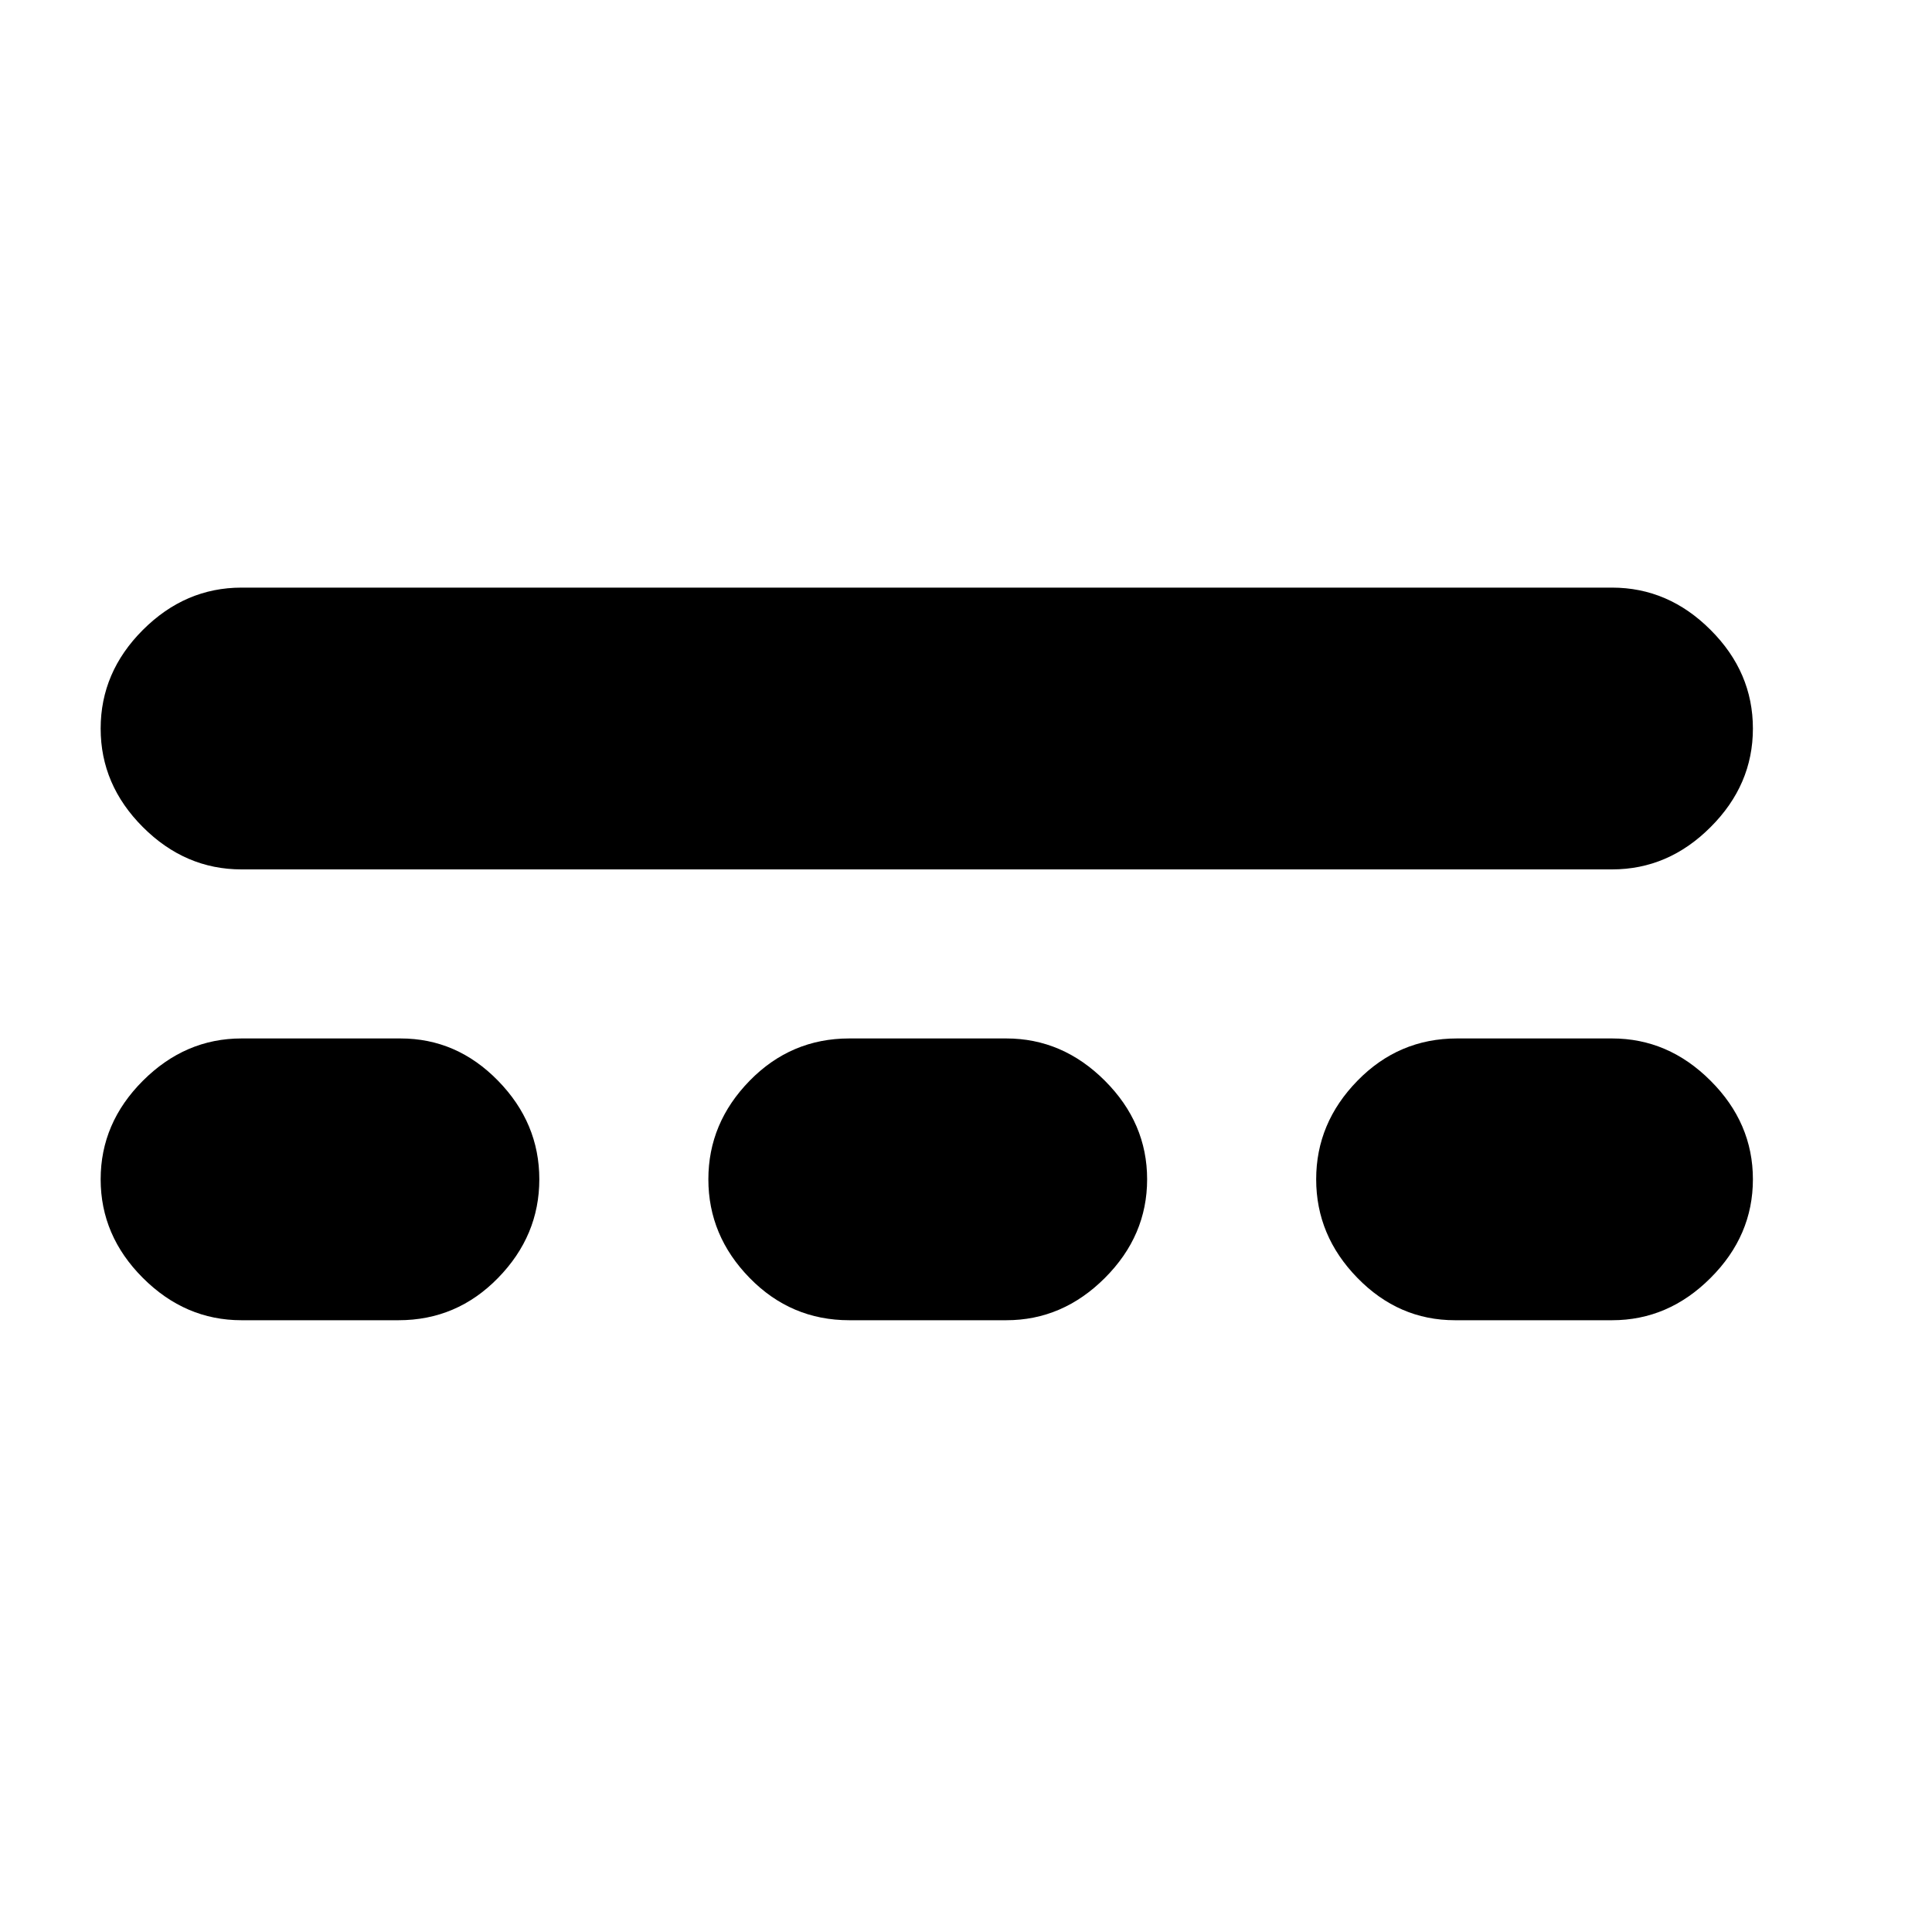 <svg xmlns="http://www.w3.org/2000/svg" height="20" width="20"><path d="M2.5 9Q1.917 9 1.479 8.562Q1.042 8.125 1.042 7.542Q1.042 6.958 1.479 6.521Q1.917 6.083 2.5 6.083H16.688Q17.271 6.083 17.708 6.521Q18.146 6.958 18.146 7.542Q18.146 8.125 17.708 8.562Q17.271 9 16.688 9ZM2.5 13.667Q1.917 13.667 1.479 13.229Q1.042 12.792 1.042 12.208Q1.042 11.625 1.479 11.188Q1.917 10.75 2.5 10.75H4.146Q4.729 10.75 5.156 11.188Q5.583 11.625 5.583 12.208Q5.583 12.792 5.156 13.229Q4.729 13.667 4.125 13.667ZM8.792 13.667Q8.188 13.667 7.76 13.229Q7.333 12.792 7.333 12.208Q7.333 11.625 7.76 11.188Q8.188 10.75 8.792 10.75H10.417Q11 10.75 11.438 11.188Q11.875 11.625 11.875 12.208Q11.875 12.792 11.438 13.229Q11 13.667 10.417 13.667ZM15.062 13.667Q14.479 13.667 14.052 13.229Q13.625 12.792 13.625 12.208Q13.625 11.625 14.052 11.188Q14.479 10.75 15.083 10.75H16.688Q17.271 10.75 17.708 11.188Q18.146 11.625 18.146 12.208Q18.146 12.792 17.708 13.229Q17.271 13.667 16.688 13.667Z"/></svg>